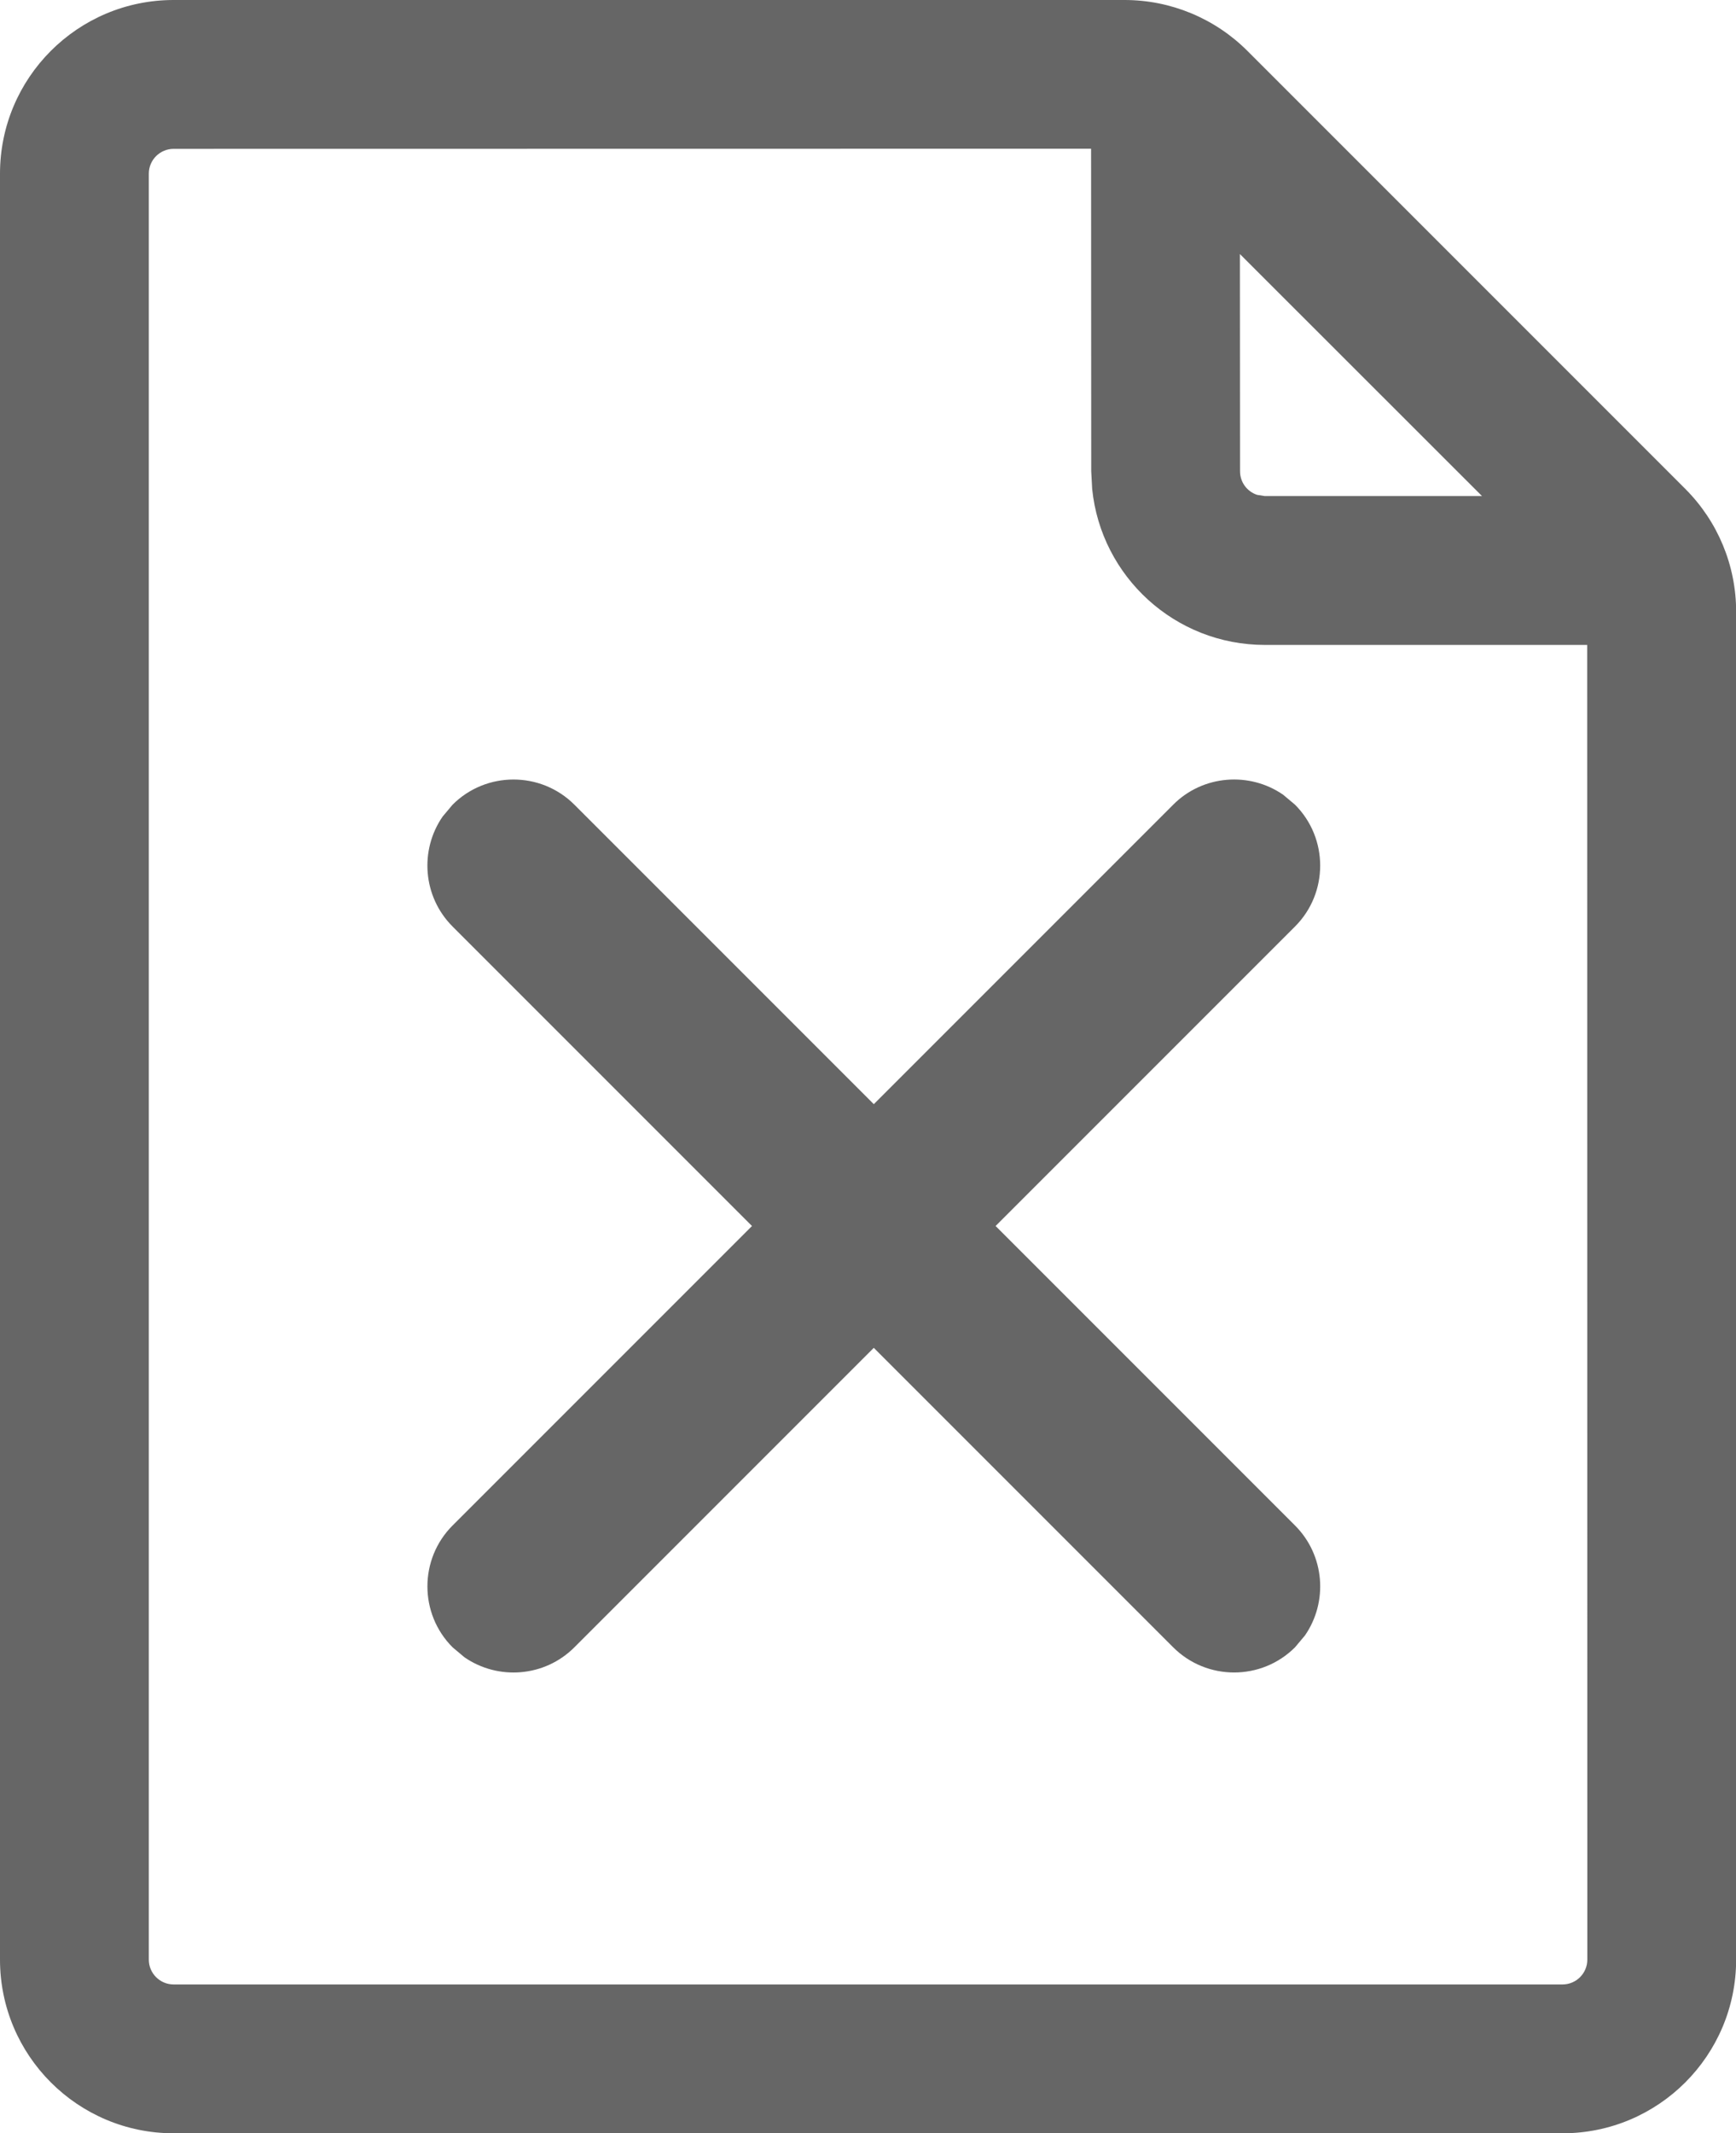 <?xml version="1.0" encoding="UTF-8"?>
<svg width="12.727px" height="15.636px" viewBox="0 0 12.727 15.636" version="1.1" xmlns="http://www.w3.org/2000/svg" xmlns:xlink="http://www.w3.org/1999/xlink">
    <title>失活</title>
    <g id="页面-1" stroke="none" stroke-width="1" fill="none" fill-rule="evenodd">
        <g id="失活" transform="translate(-1.636, -0.182)">
            <rect id="矩形" x="0" y="0" width="16" height="16"></rect>
            <path d="M9.881,0.182 C10.218,0.182 10.542,0.316 10.781,0.555 L13.991,3.765 C14.23,4.004 14.364,4.327 14.364,4.665 L14.364,14.545 C14.364,15.248 13.794,15.818 13.091,15.818 L2.909,15.818 C2.206,15.818 1.636,15.248 1.636,14.545 L1.636,1.455 C1.636,0.752 2.206,0.182 2.909,0.182 L9.881,0.182 Z M9.635,1.272 L2.909,1.273 C2.809,1.273 2.727,1.354 2.727,1.455 L2.727,14.545 C2.727,14.646 2.809,14.727 2.909,14.727 L13.091,14.727 C13.191,14.727 13.273,14.646 13.273,14.545 L13.272,4.909 L10.909,4.909 C10.25,4.909 9.708,4.408 9.643,3.766 L9.636,3.636 L9.635,1.272 Z M11.043,6.007 L11.13,6.08 C11.376,6.326 11.376,6.727 11.13,6.973 L8.935,9.168 L11.13,11.363 C11.349,11.582 11.373,11.923 11.203,12.169 L11.13,12.256 C10.884,12.502 10.483,12.502 10.237,12.256 L8.042,10.061 L5.847,12.256 C5.628,12.475 5.287,12.499 5.041,12.329 L4.954,12.256 C4.708,12.01 4.708,11.609 4.954,11.363 L7.149,9.168 L4.954,6.973 C4.735,6.754 4.711,6.413 4.881,6.167 L4.954,6.08 C5.2,5.834 5.601,5.834 5.847,6.08 L8.042,8.275 L10.237,6.08 C10.455,5.861 10.797,5.837 11.043,6.007 Z M12.501,3.818 L10.726,2.044 L10.727,3.636 C10.727,3.717 10.779,3.785 10.852,3.809 L10.909,3.818 L12.501,3.818 Z" id="形状结合" fill="#666666" fill-rule="nonzero"></path>
        </g>
    </g>
</svg>